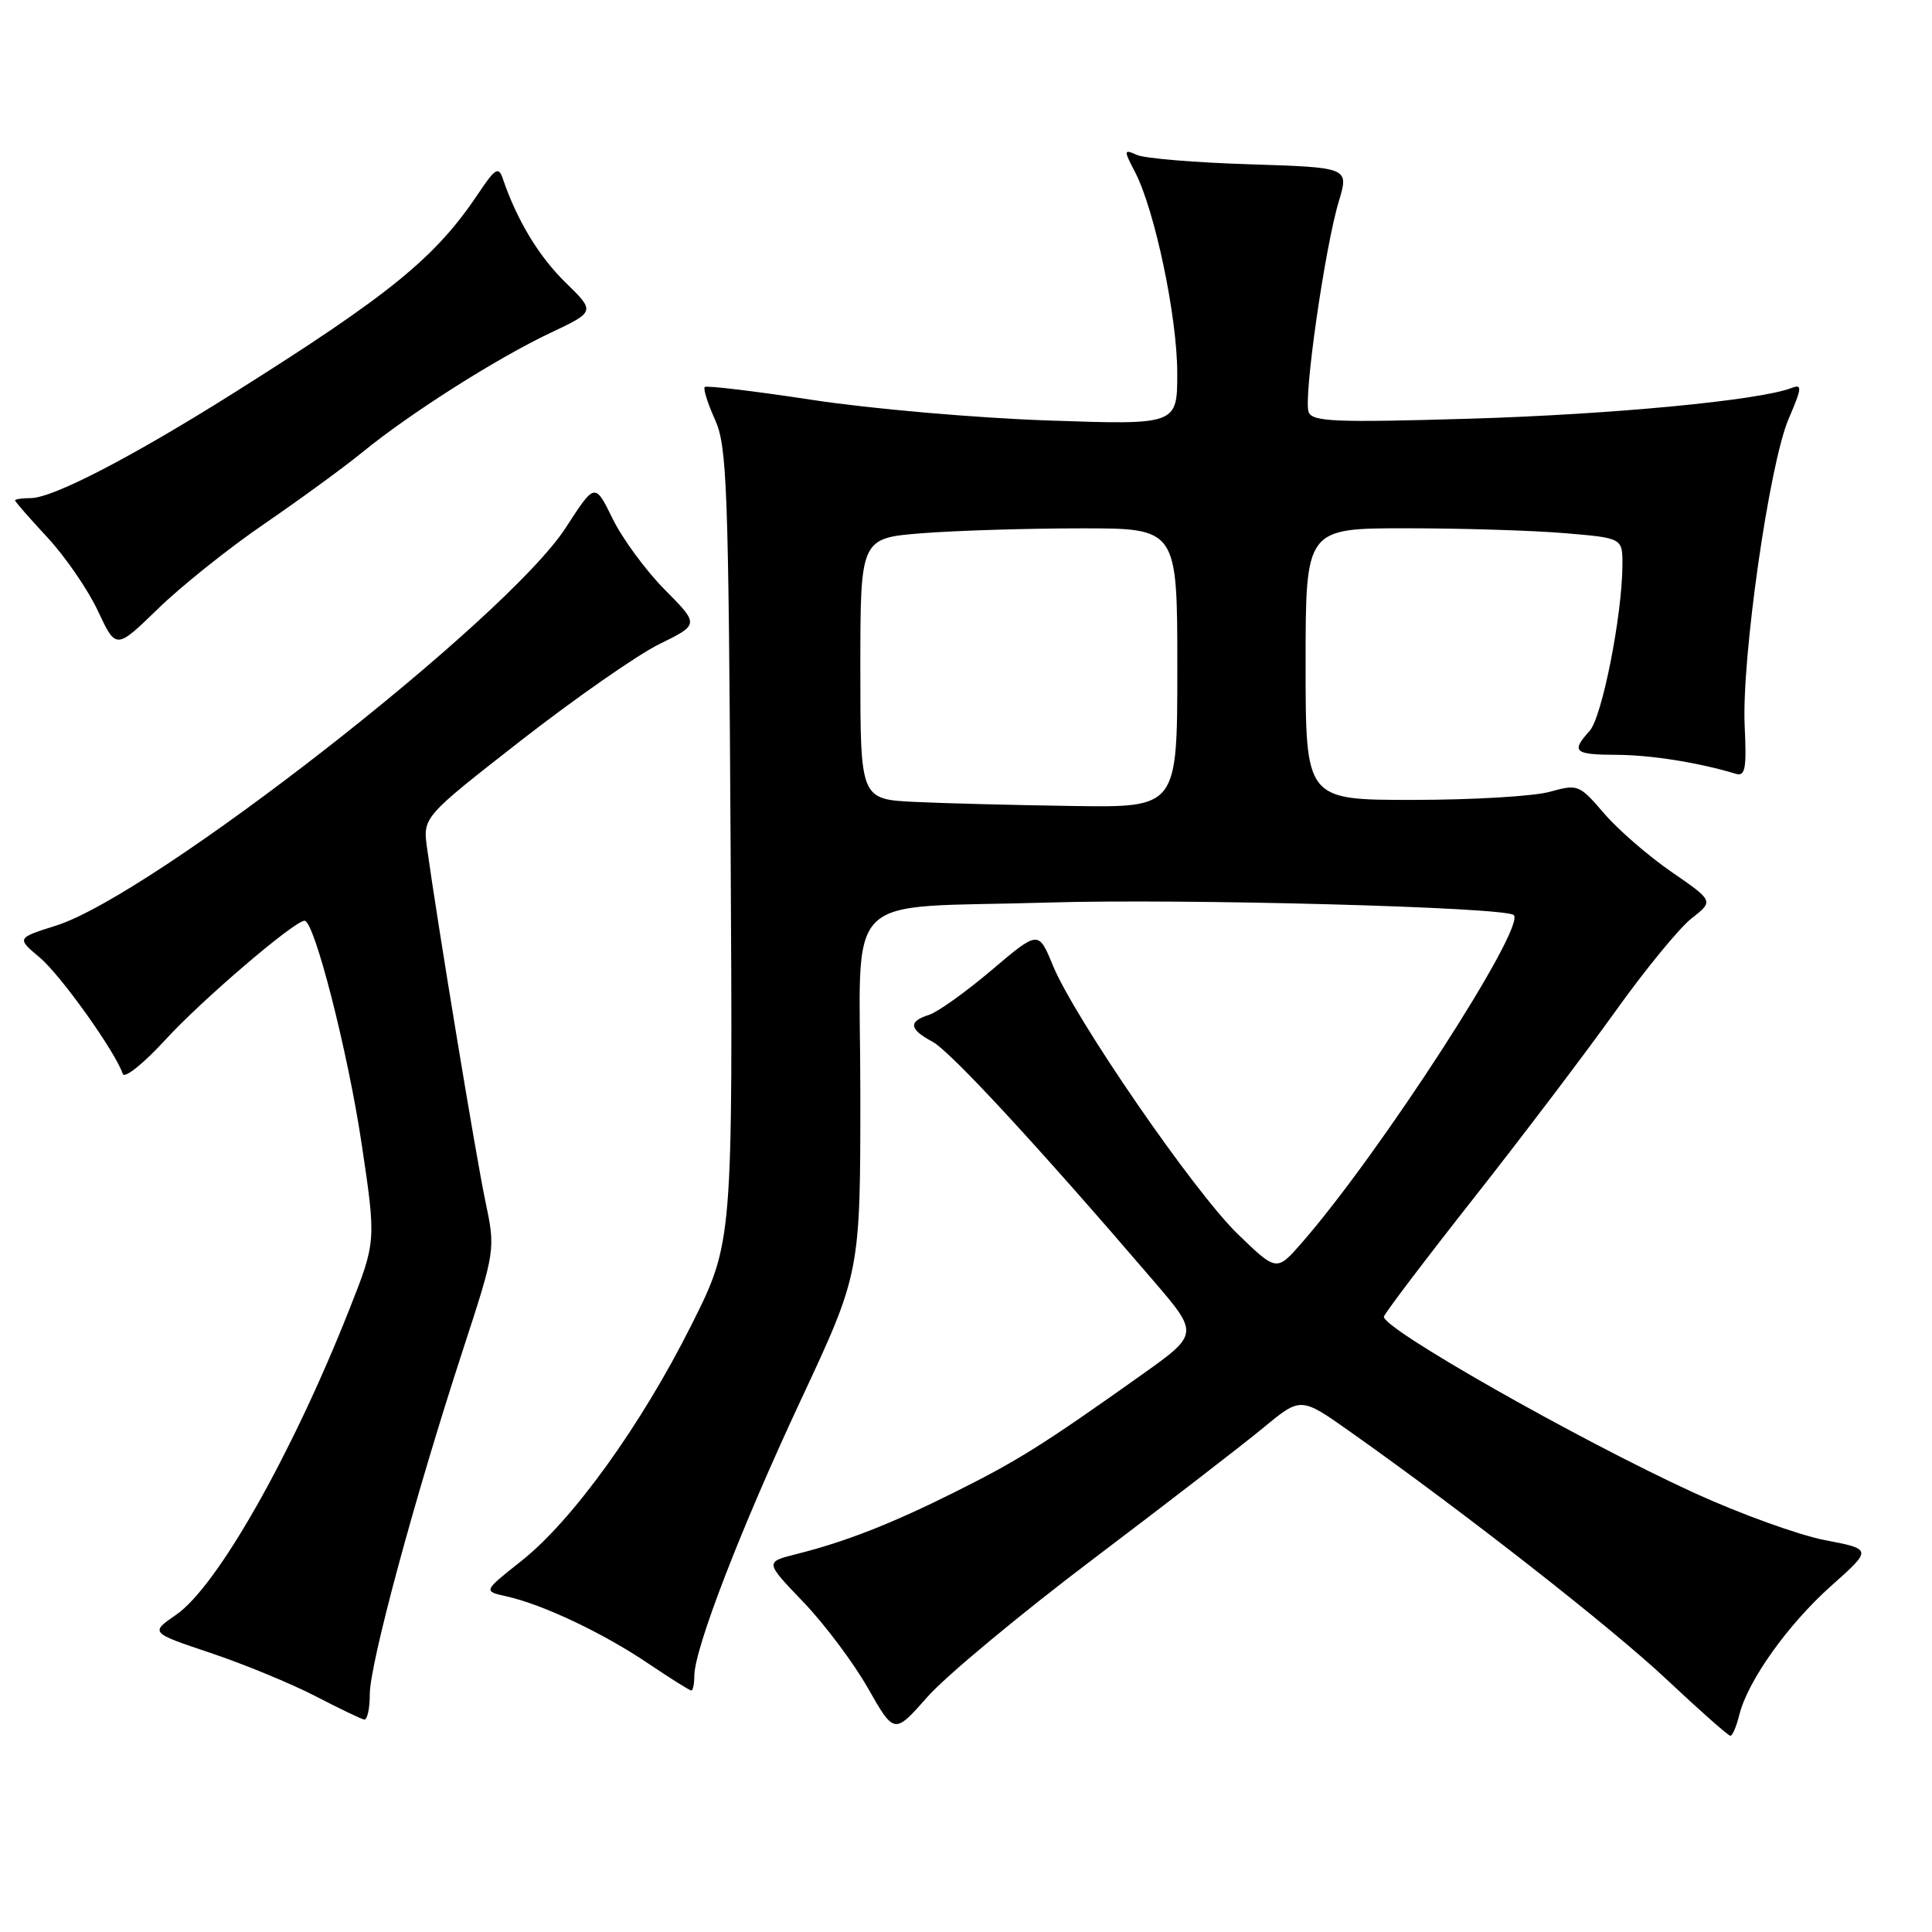 <?xml version="1.0" encoding="UTF-8" standalone="no"?>
<!DOCTYPE svg PUBLIC "-//W3C//DTD SVG 1.1//EN" "http://www.w3.org/Graphics/SVG/1.1/DTD/svg11.dtd" >
<svg xmlns="http://www.w3.org/2000/svg" xmlns:xlink="http://www.w3.org/1999/xlink" version="1.1" viewBox="0 0 256 256">
 <g >
 <path fill="currentColor"
d=" M 144.88 206.56 C 154.57 199.23 164.72 191.40 167.43 189.16 C 172.36 185.08 172.36 185.08 178.93 189.73 C 194.17 200.50 213.59 215.71 220.91 222.60 C 225.24 226.67 229.01 230.00 229.28 230.00 C 229.56 230.00 230.09 228.76 230.46 227.25 C 231.58 222.72 236.90 215.25 242.67 210.11 C 248.09 205.28 248.09 205.28 241.79 204.07 C 238.33 203.40 230.55 200.59 224.50 197.82 C 209.03 190.73 182.85 175.84 183.38 174.44 C 183.63 173.81 189.01 166.71 195.35 158.67 C 201.68 150.63 210.09 139.54 214.03 134.03 C 217.97 128.51 222.52 122.96 224.14 121.69 C 227.08 119.39 227.08 119.39 221.48 115.53 C 218.39 113.40 214.37 109.91 212.53 107.76 C 209.27 103.96 209.08 103.88 205.34 104.92 C 203.23 105.51 195.09 105.99 187.25 105.99 C 173.00 106.00 173.00 106.00 173.00 88.00 C 173.00 70.00 173.00 70.00 186.35 70.00 C 193.69 70.00 203.14 70.29 207.35 70.65 C 215.00 71.29 215.00 71.29 214.98 74.90 C 214.94 81.59 212.28 95.03 210.63 96.85 C 208.14 99.61 208.57 100.00 214.25 100.02 C 218.83 100.05 225.07 101.04 230.00 102.53 C 231.25 102.91 231.45 101.86 231.18 96.24 C 230.75 87.30 234.44 61.46 237.00 55.51 C 238.79 51.33 238.83 50.85 237.36 51.42 C 233.07 53.06 213.57 54.92 194.74 55.48 C 176.87 56.01 173.89 55.88 173.40 54.60 C 172.69 52.76 175.55 32.82 177.40 26.68 C 178.75 22.19 178.75 22.19 165.62 21.77 C 158.41 21.55 151.67 20.99 150.65 20.53 C 148.89 19.75 148.87 19.86 150.41 22.82 C 153.02 27.87 155.99 41.98 155.99 49.41 C 156.00 56.31 156.00 56.31 138.75 55.71 C 129.26 55.38 115.27 54.16 107.65 52.99 C 100.03 51.83 93.61 51.06 93.38 51.28 C 93.16 51.51 93.77 53.45 94.74 55.60 C 96.34 59.14 96.53 64.40 96.81 112.06 C 97.11 164.61 97.11 164.61 91.62 175.56 C 84.94 188.89 75.86 201.48 69.07 206.85 C 64.02 210.84 64.02 210.84 67.12 211.53 C 71.86 212.57 79.91 216.38 85.85 220.39 C 88.79 222.37 91.38 224.00 91.60 224.00 C 91.82 224.00 92.00 223.14 92.00 222.08 C 92.00 218.49 98.15 202.56 106.09 185.57 C 114.00 168.64 114.00 168.64 114.00 144.88 C 114.00 117.37 110.97 120.44 139.00 119.59 C 156.86 119.05 199.53 120.20 200.58 121.25 C 202.22 122.88 182.85 152.83 172.50 164.67 C 169.16 168.50 169.16 168.50 163.99 163.50 C 158.19 157.88 142.40 134.94 139.50 127.90 C 137.60 123.29 137.60 123.29 131.40 128.54 C 128.00 131.43 124.26 134.10 123.11 134.47 C 120.32 135.35 120.45 136.37 123.57 138.04 C 125.92 139.30 137.48 151.80 152.77 169.63 C 158.89 176.76 158.89 176.76 151.19 182.23 C 138.29 191.40 134.81 193.58 126.50 197.72 C 117.98 201.97 112.01 204.30 105.43 205.95 C 101.37 206.98 101.37 206.98 106.43 212.26 C 109.22 215.16 113.08 220.30 115.00 223.68 C 118.50 229.82 118.50 229.82 122.88 224.86 C 125.28 222.12 135.18 213.89 144.88 206.56 Z  M 49.00 224.50 C 49.00 220.46 54.91 198.58 61.28 179.05 C 65.67 165.60 65.67 165.60 64.29 159.05 C 63.05 153.13 58.01 122.60 56.59 112.39 C 56.02 108.28 56.02 108.28 69.06 98.10 C 76.24 92.51 84.48 86.76 87.38 85.34 C 92.66 82.75 92.66 82.75 88.08 78.13 C 85.56 75.58 82.45 71.35 81.17 68.72 C 78.83 63.95 78.83 63.95 74.99 69.89 C 67.17 82.00 20.28 118.60 7.39 122.66 C 2.20 124.30 2.20 124.30 5.28 126.89 C 8.06 129.23 15.28 139.35 16.27 142.30 C 16.49 142.96 19.03 140.92 21.92 137.77 C 26.75 132.49 39.02 122.00 40.36 122.00 C 41.65 122.00 46.09 139.34 47.91 151.50 C 49.85 164.50 49.85 164.50 46.29 173.50 C 38.67 192.78 28.75 210.26 23.33 213.97 C 19.89 216.34 19.89 216.34 27.92 219.03 C 32.33 220.51 38.54 223.07 41.72 224.71 C 44.90 226.36 47.84 227.77 48.25 227.85 C 48.66 227.93 49.00 226.42 49.00 224.50 Z  M 35.00 69.43 C 39.67 66.23 45.52 61.96 48.00 59.94 C 54.29 54.79 65.83 47.47 72.91 44.12 C 78.89 41.29 78.89 41.29 74.93 37.43 C 71.39 33.98 68.48 29.14 66.61 23.63 C 66.06 22.03 65.60 22.32 63.39 25.63 C 57.70 34.14 51.76 38.98 31.00 52.05 C 17.47 60.57 6.99 66.00 4.08 66.00 C 2.94 66.00 2.00 66.14 2.00 66.31 C 2.00 66.48 3.93 68.68 6.29 71.22 C 8.64 73.75 11.65 78.13 12.97 80.94 C 15.37 86.07 15.37 86.07 20.94 80.66 C 24.00 77.68 30.32 72.63 35.00 69.43 Z  M 121.25 106.26 C 114.00 105.91 114.00 105.91 114.00 88.60 C 114.00 71.30 114.00 71.30 122.25 70.65 C 126.79 70.30 136.24 70.01 143.25 70.01 C 156.00 70.00 156.00 70.00 156.00 88.50 C 156.00 107.00 156.00 107.00 142.25 106.80 C 134.69 106.69 125.24 106.45 121.25 106.26 Z "/>
</g>
</svg>